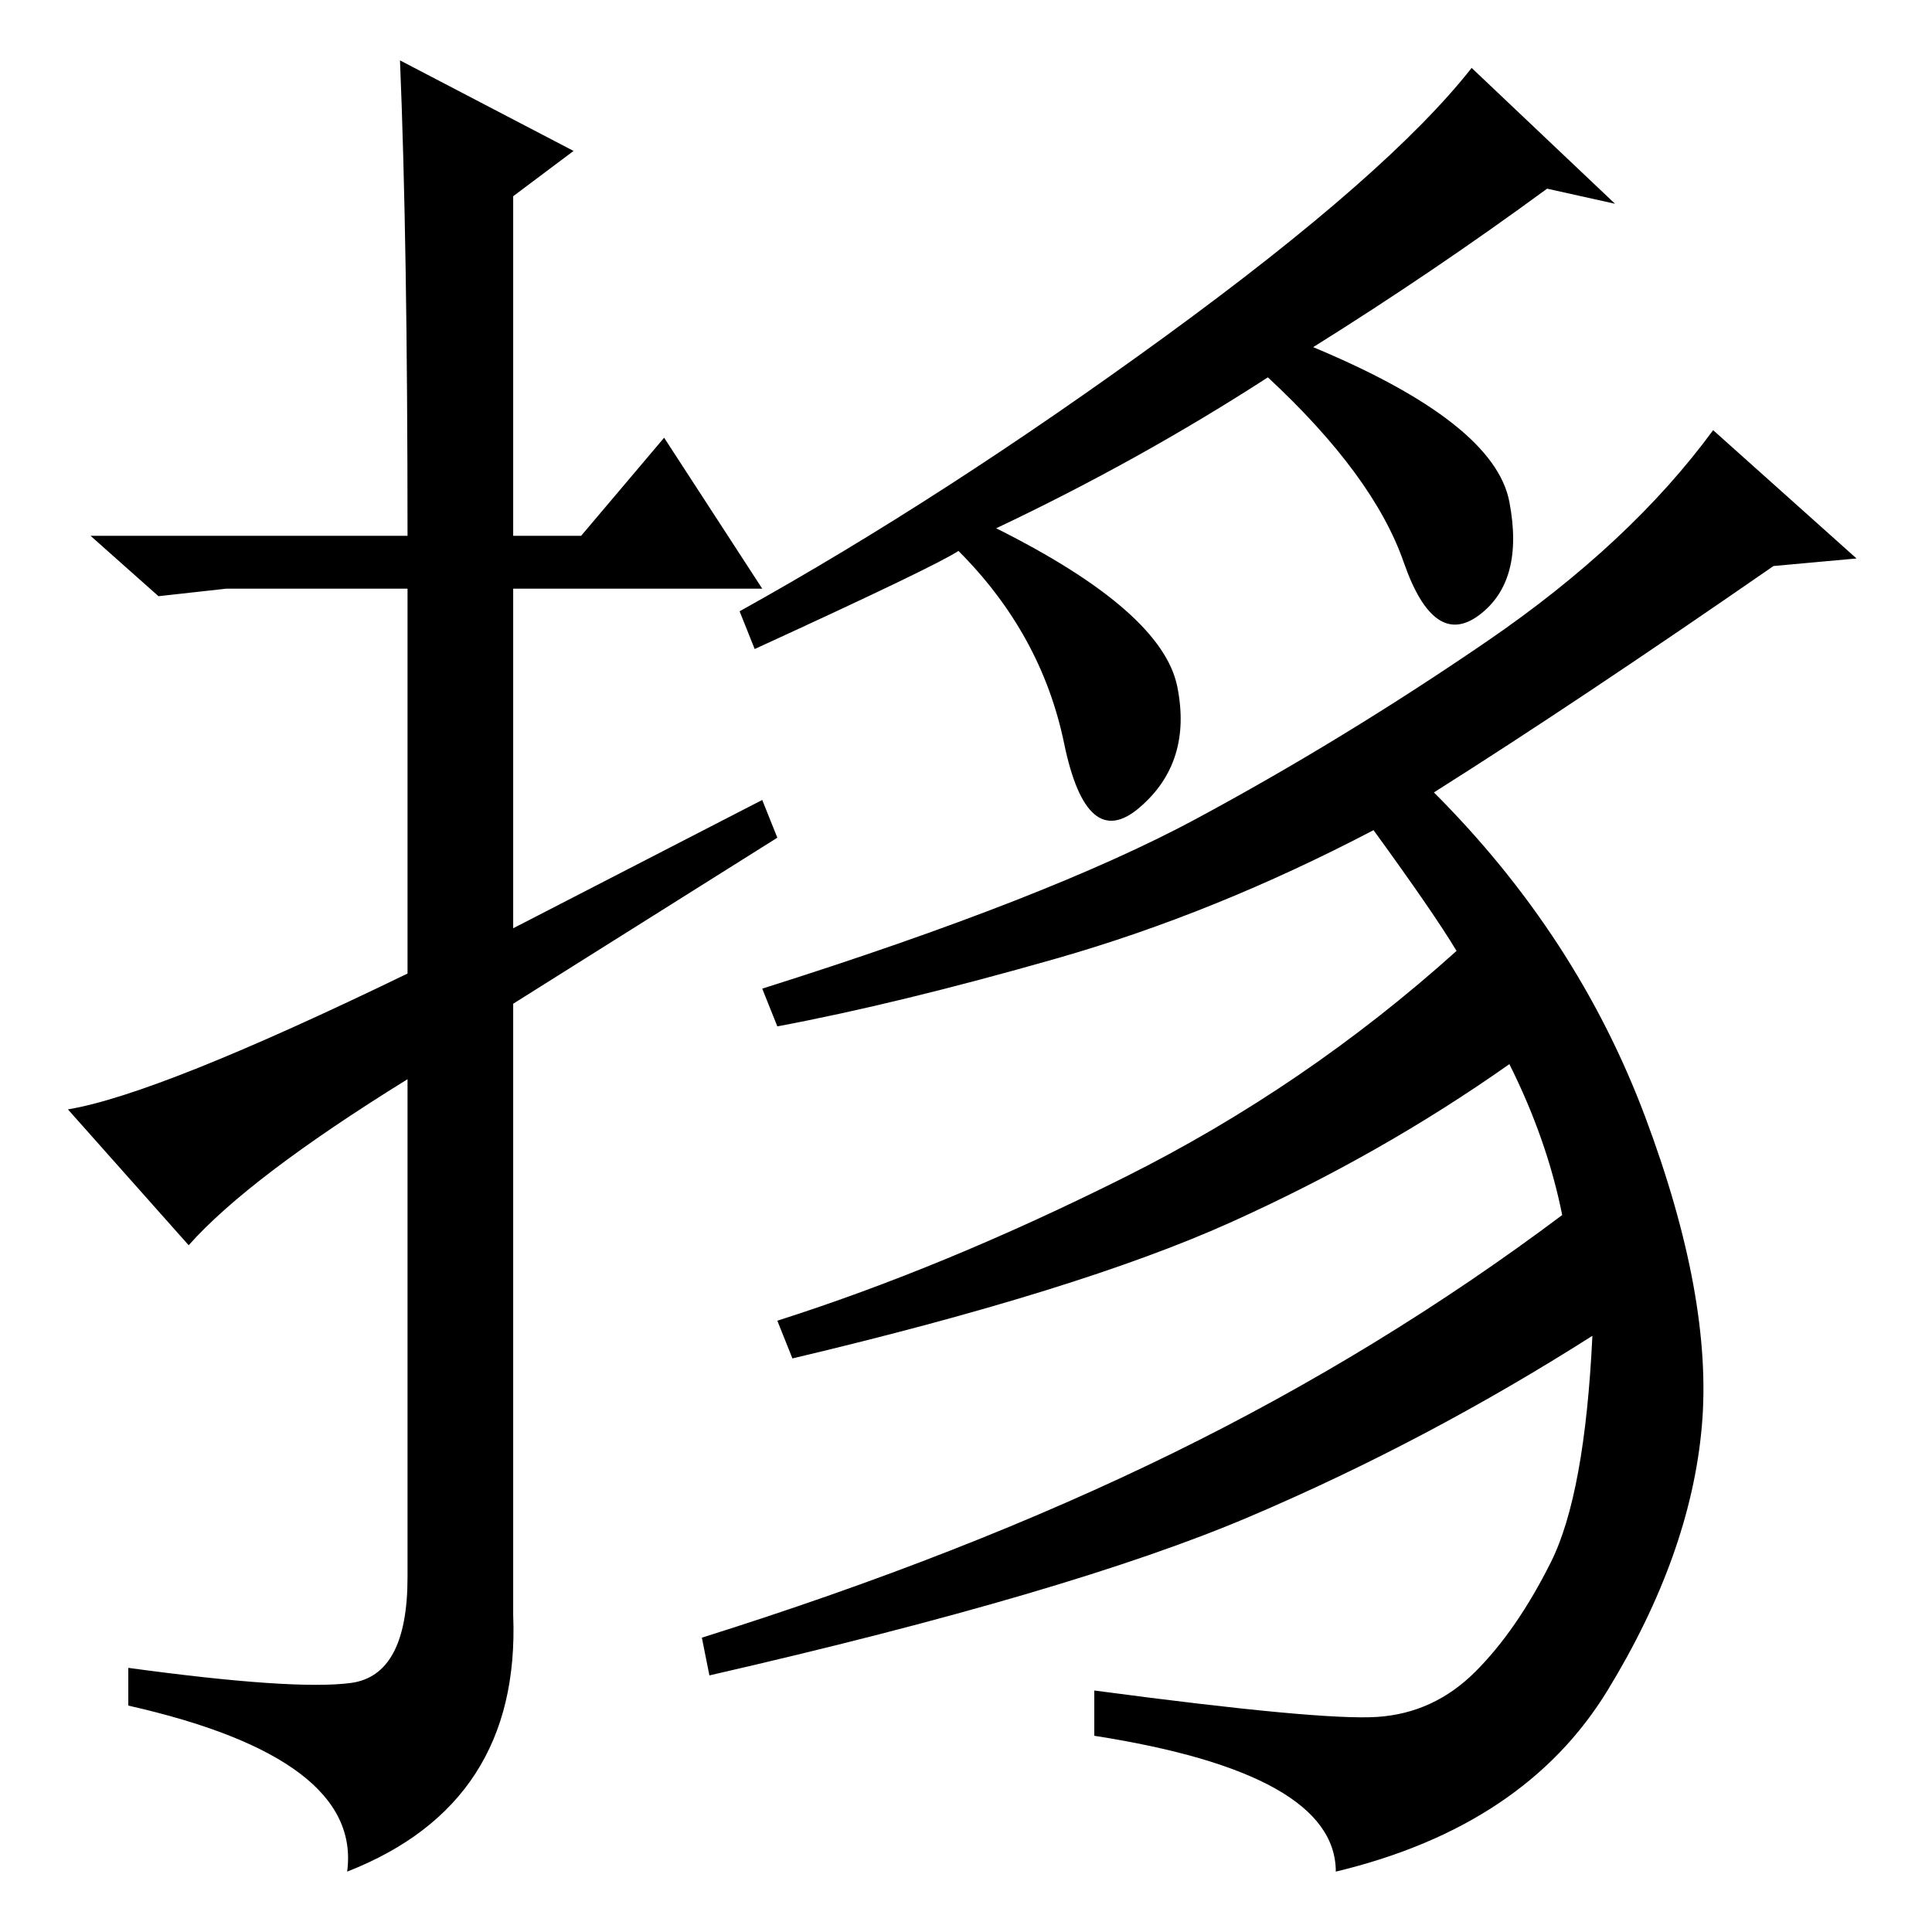 <?xml version="1.0" standalone="no"?>
<!DOCTYPE svg PUBLIC "-//W3C//DTD SVG 1.1//EN" "http://www.w3.org/Graphics/SVG/1.1/DTD/svg11.dtd" >
<svg xmlns="http://www.w3.org/2000/svg" xmlns:xlink="http://www.w3.org/1999/xlink" version="1.1" viewBox="0 -36 256 256">
  <g transform="matrix(1 0 0 -1 0 220)">
   <path fill="currentColor"
d="M25 91l-16 18q12 2 45 18v51h-24l-9 -1l-9 8h42q0 39 -1 63l23 -12l-8 -6v-45h9l11 13l13 -20h-33v-45l33 17l2 -5l-35 -22v-81q1 -25 -22 -34q2 15 -29 22v5q22 -3 29.5 -2t7.5 14v66q-21 -13 -29 -22zM100 170l-2 5q27 15 56.5 36.5t40.5 35.5l19 -18l-9 2
q-15 -11 -31 -21q24 -10 26 -20.5t-4 -15t-10 7t-18 24.5q-17 -11 -36 -20q22 -11 24 -21t-5 -16t-10 8.5t-14 25.5q-3 -2 -27 -13zM235 181q-26 -18 -45 -30q19 -19 28 -43t7.5 -41t-12.5 -35t-36 -24q0 13 -32 18v6q30 -4 37.5 -3.5t13 6t10 14.5t5.5 30
q-22 -14 -45.5 -24t-71.5 -21l-1 5q35 11 62.5 24.5t51.5 31.5q-2 10 -7 20q-17 -12 -37 -21t-58 -18l-2 5q22 7 46 19t44 30q-3 5 -11 16q-21 -11 -42 -17t-37 -9l-2 5q38 12 57.5 22.5t38.5 23.5t30 28l19 -17z" />
  </g>

</svg>
